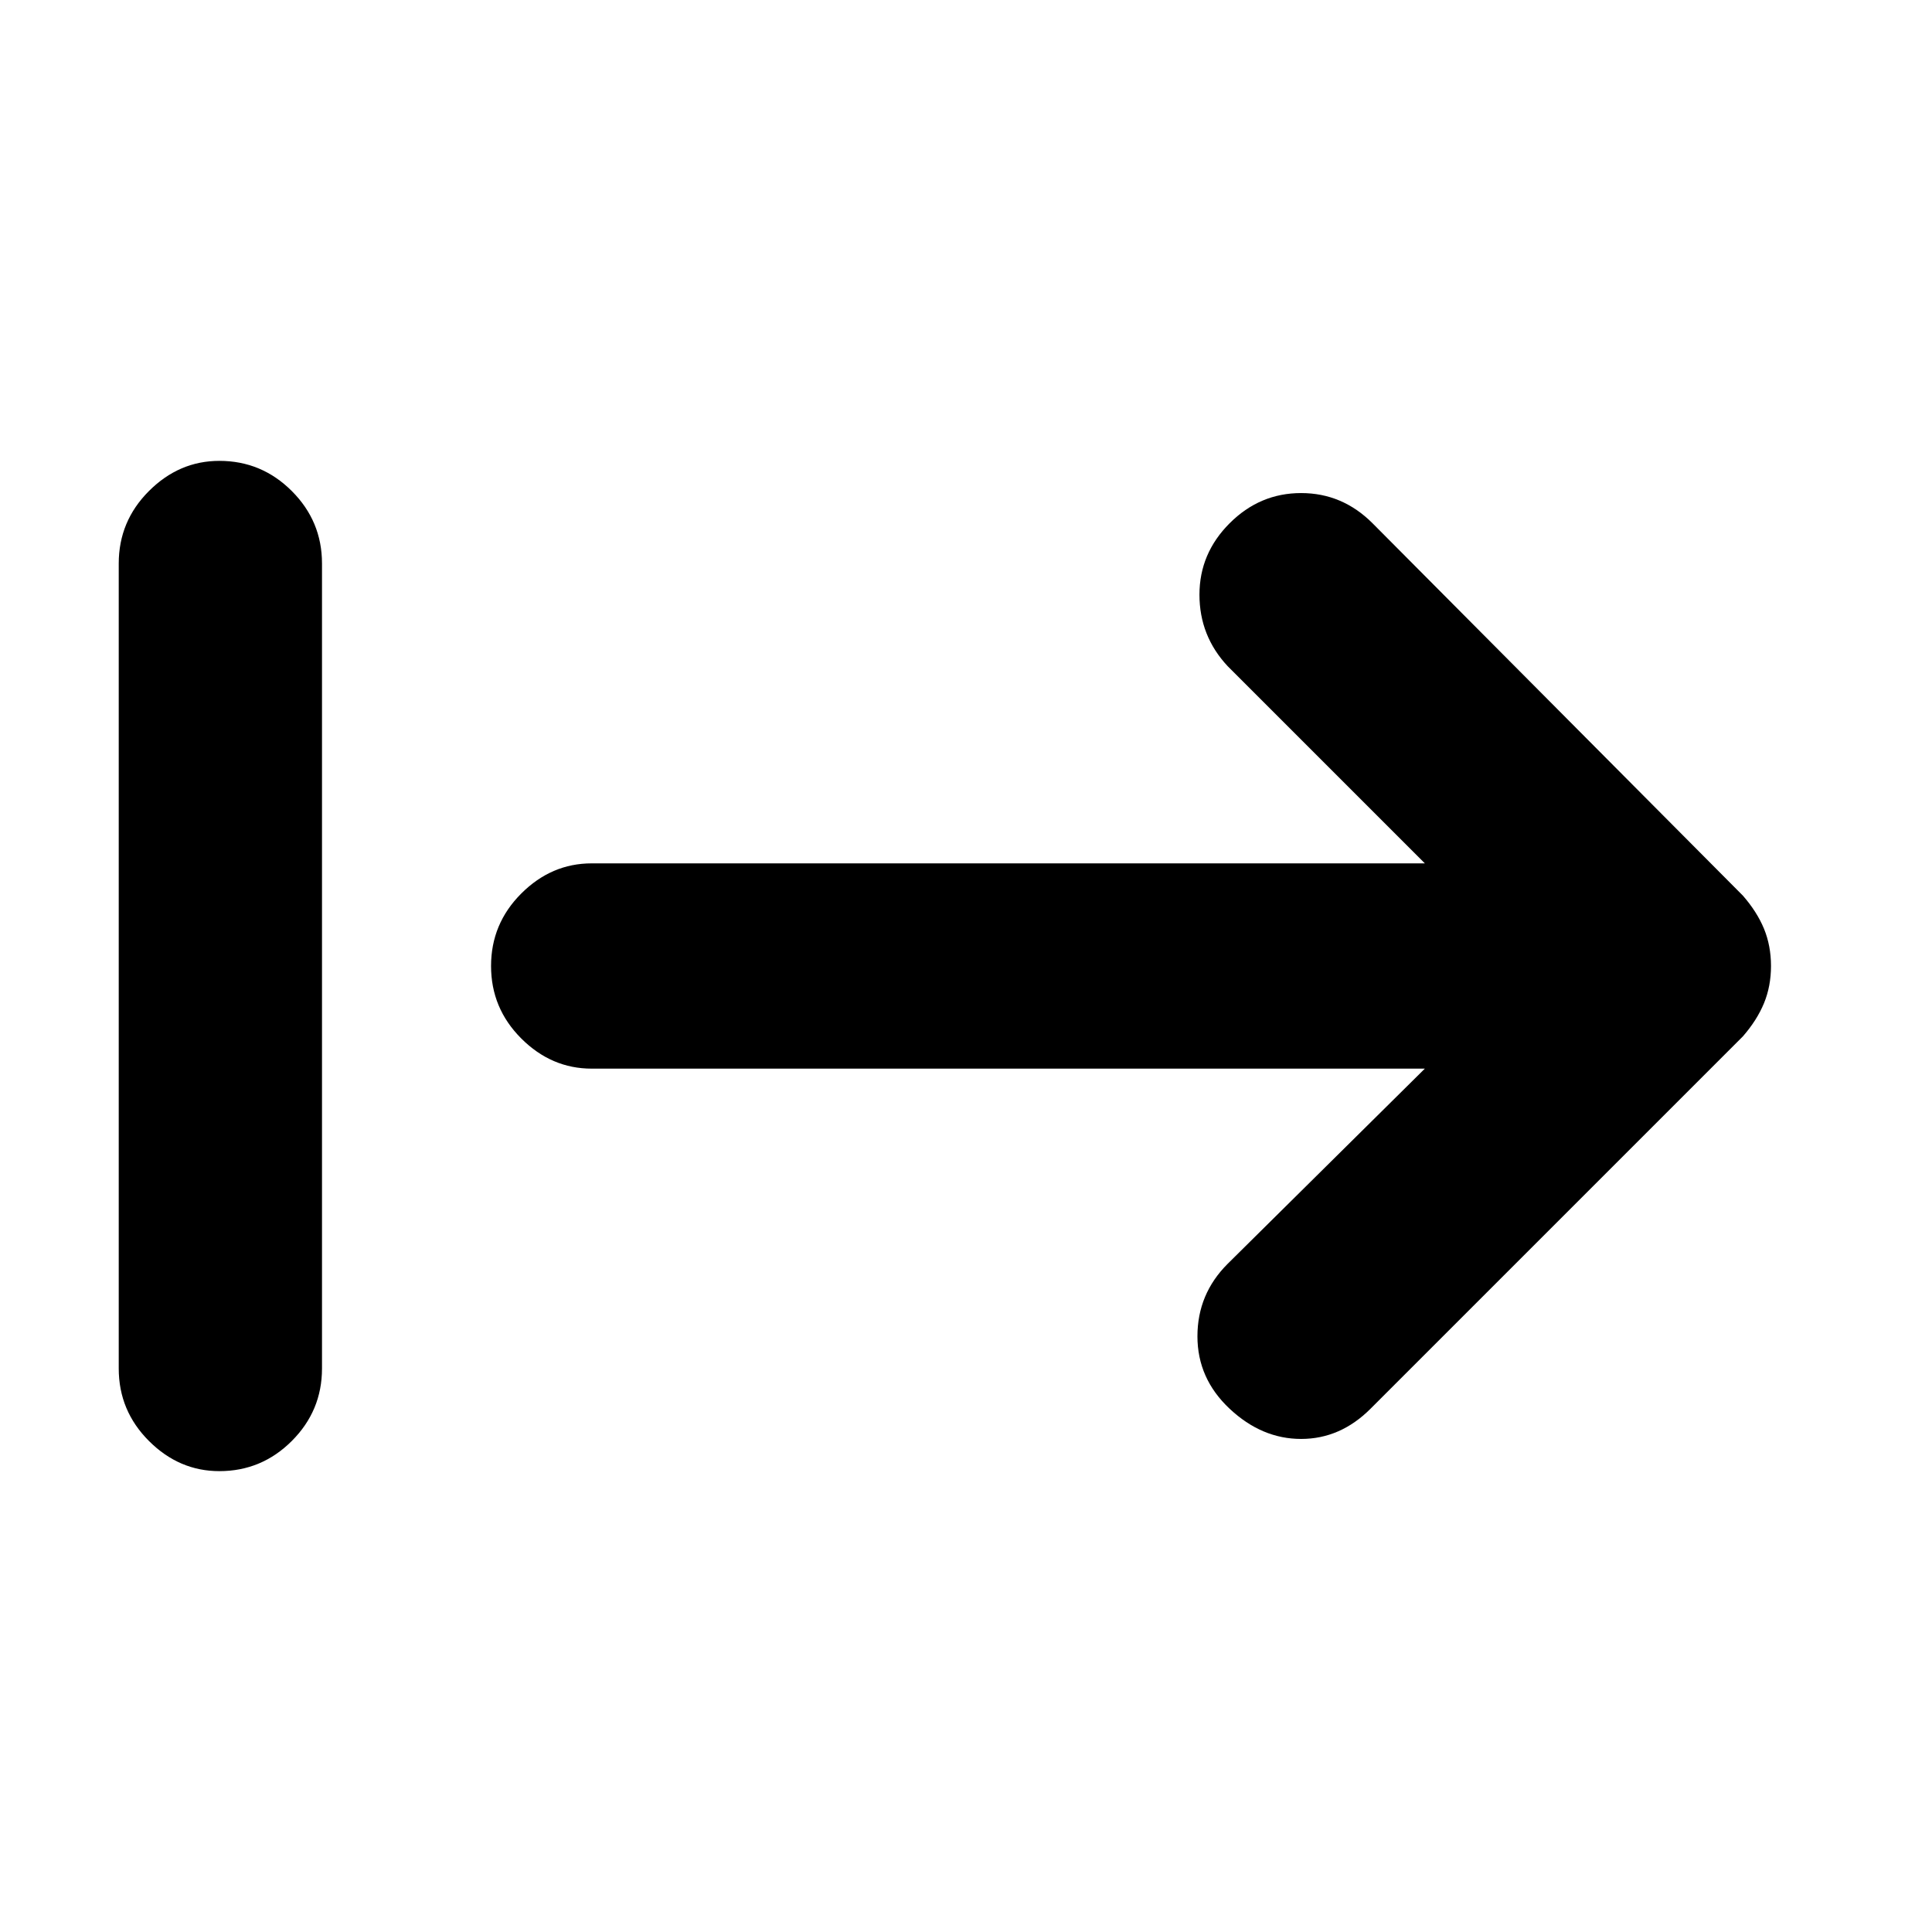 <svg xmlns="http://www.w3.org/2000/svg" height="24" width="24"><path d="M15.275 17.5q-.4-.375-.4-.9t.375-.9l2.45-2.425H7.35q-.5 0-.875-.375T6.1 12q0-.525.375-.9t.875-.375H17.7l-2.45-2.45q-.35-.375-.35-.888 0-.512.375-.887t.888-.375q.512 0 .887.375l4.6 4.625q.175.2.263.412Q22 11.75 22 12t-.087.462q-.088.213-.263.413L17.025 17.5q-.375.375-.862.375-.488 0-.888-.375Zm-12.55.775q-.5 0-.875-.375t-.375-.9V7q0-.525.375-.9t.875-.375q.525 0 .9.375T4 7v10q0 .525-.375.9t-.9.375Z"/></svg>